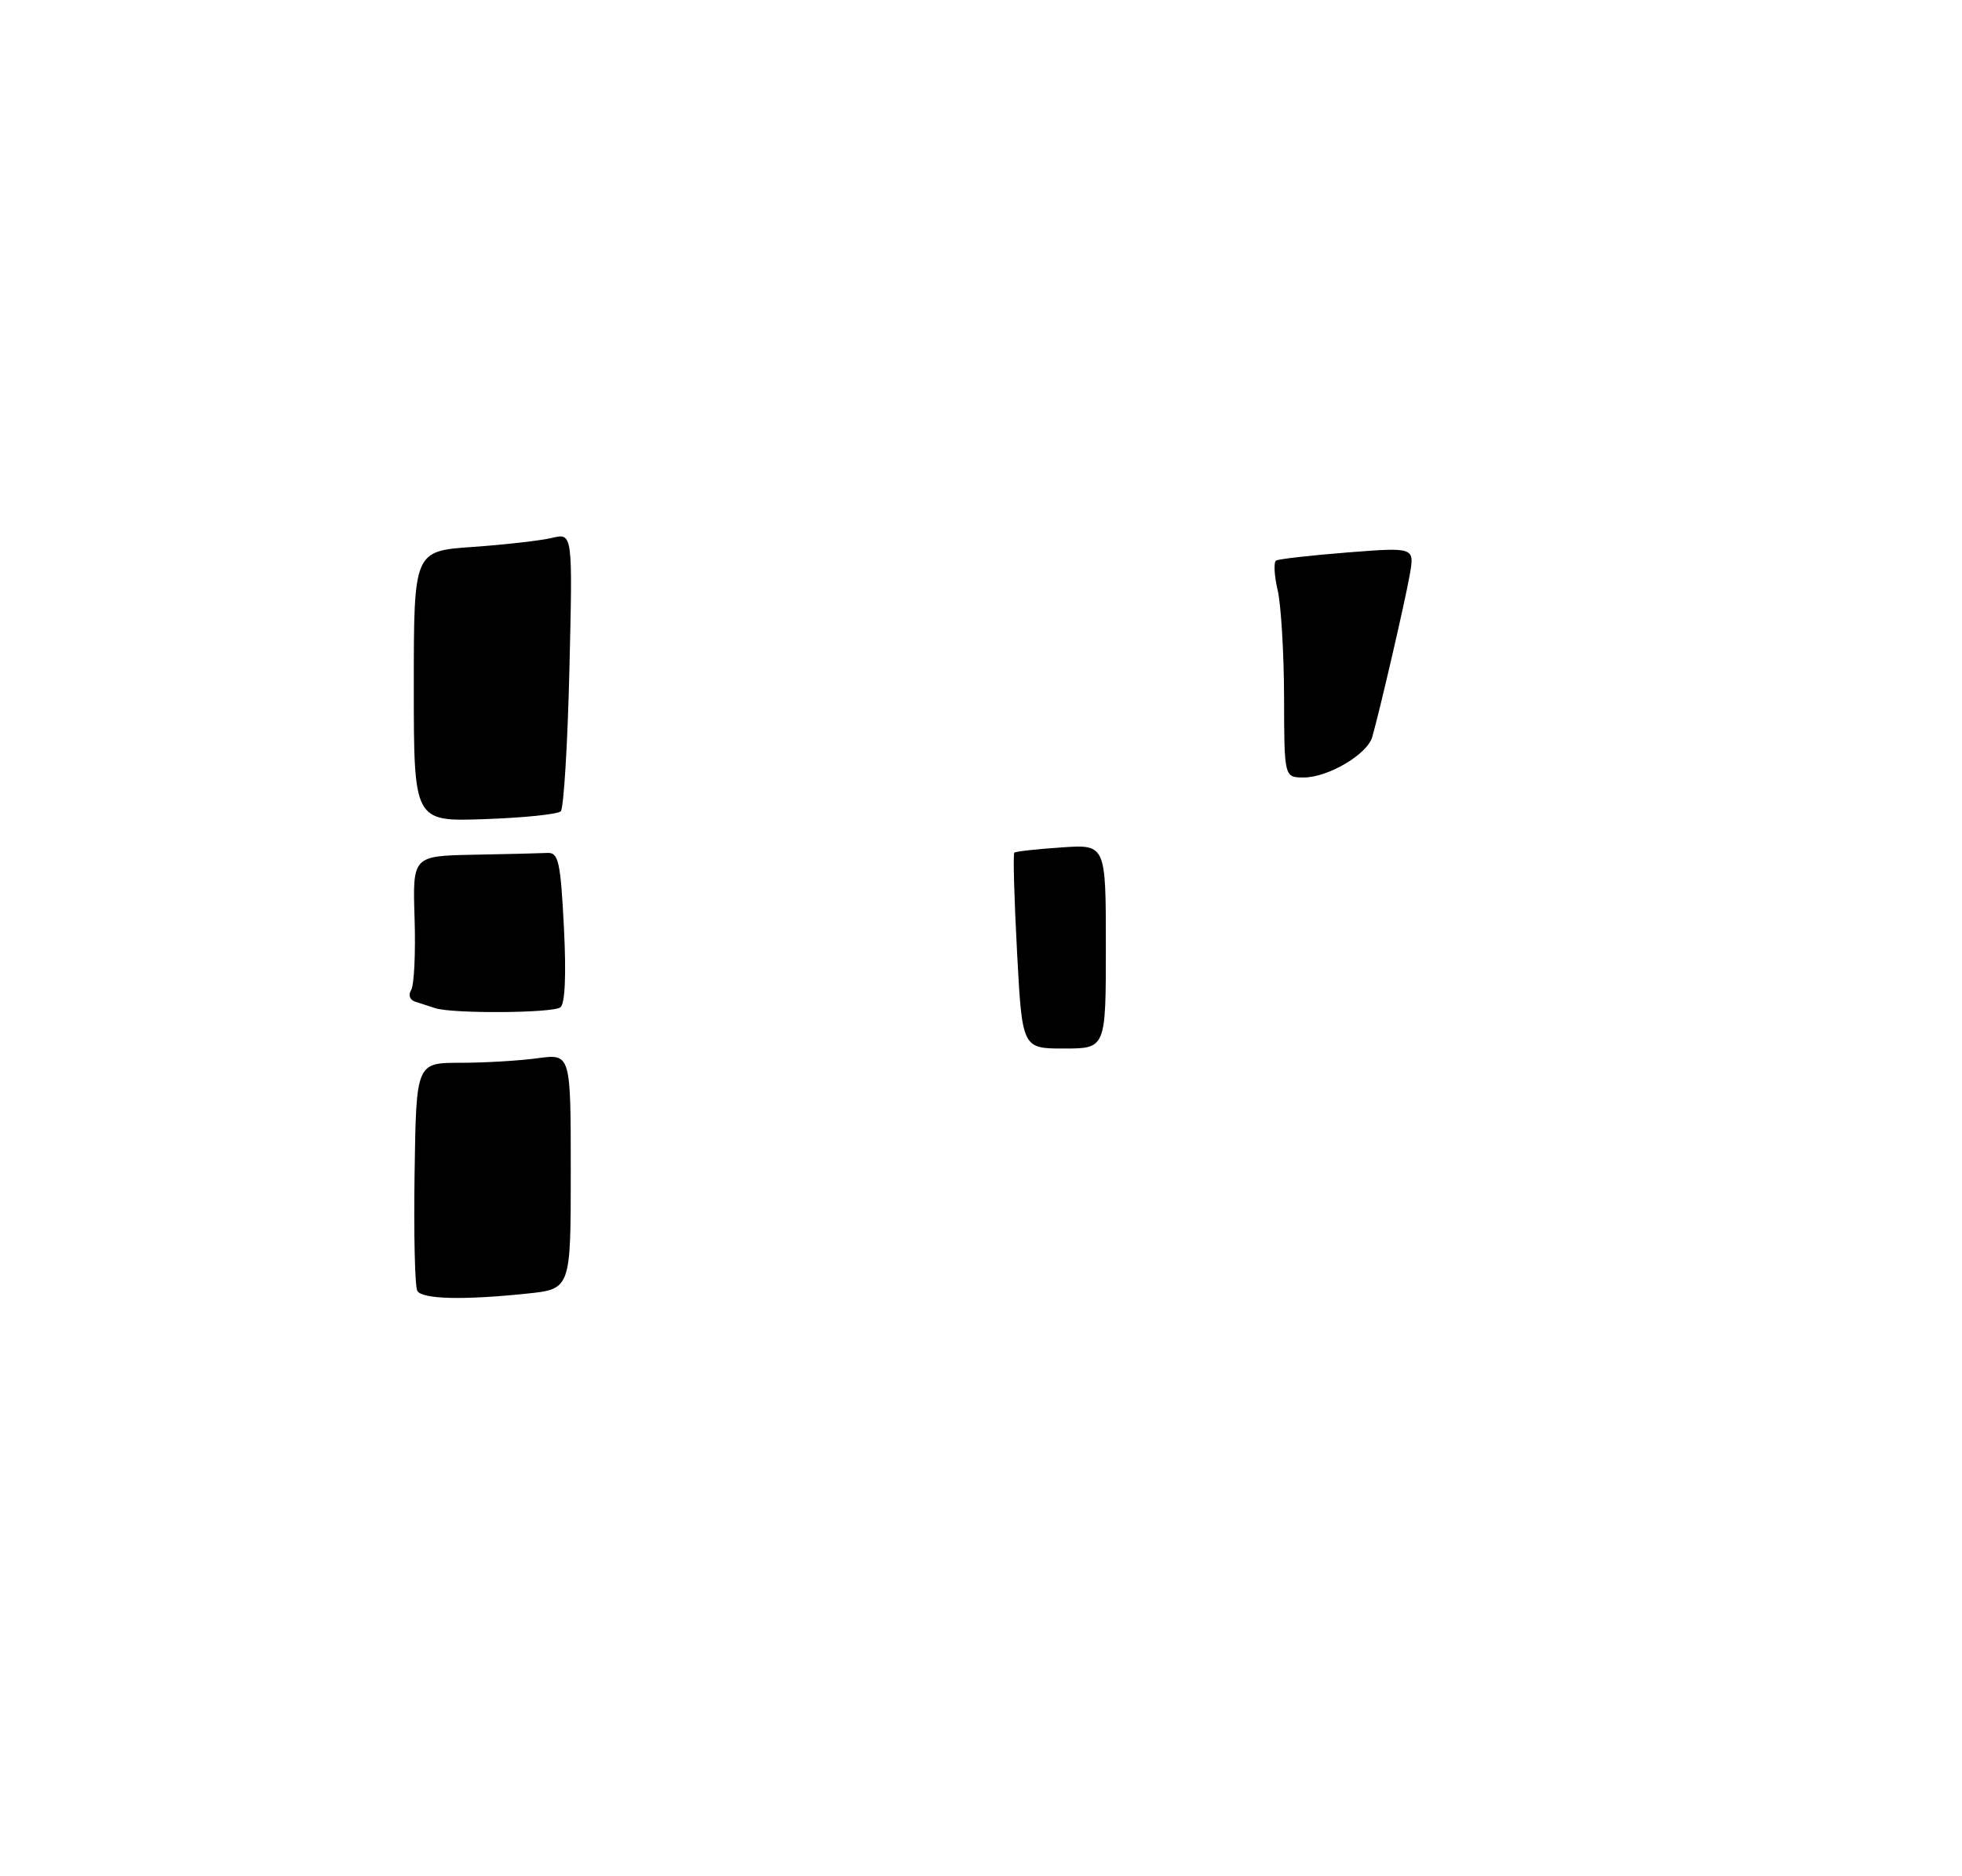 <?xml version="1.0" encoding="UTF-8" standalone="no"?>
<!DOCTYPE svg PUBLIC "-//W3C//DTD SVG 1.1//EN" "http://www.w3.org/Graphics/SVG/1.1/DTD/svg11.dtd" >
<svg xmlns="http://www.w3.org/2000/svg" xmlns:xlink="http://www.w3.org/1999/xlink" version="1.1" viewBox="0 0 275 263">
 <g >
 <path fill="currentColor"
d=" M 58.50 180.99 C 58.15 180.44 57.98 173.01 58.11 164.49 C 58.34 149.00 58.34 149.00 64.53 149.00 C 67.94 149.00 72.81 148.71 75.36 148.36 C 80.00 147.73 80.00 147.73 80.00 164.22 C 80.00 180.72 80.00 180.72 73.85 181.36 C 64.98 182.29 59.21 182.15 58.50 180.99 Z  M 142.55 133.42 C 142.15 125.95 141.98 119.70 142.17 119.54 C 142.35 119.37 145.31 119.04 148.75 118.81 C 155.00 118.37 155.00 118.37 155.00 132.69 C 155.00 147.00 155.00 147.00 149.13 147.00 C 143.27 147.00 143.27 147.00 142.55 133.42 Z  M 61.00 141.34 C 60.17 141.07 58.91 140.66 58.19 140.43 C 57.43 140.19 57.20 139.49 57.63 138.79 C 58.05 138.11 58.26 133.61 58.11 128.78 C 57.83 120.00 57.83 120.00 66.42 119.83 C 71.14 119.74 75.79 119.63 76.75 119.58 C 78.28 119.51 78.57 120.83 79.04 130.00 C 79.38 136.72 79.20 140.76 78.54 141.23 C 77.39 142.05 63.37 142.13 61.00 141.34 Z  M 58.00 96.22 C 58.00 77.25 58.00 77.25 66.25 76.68 C 70.79 76.36 75.80 75.79 77.38 75.41 C 80.27 74.72 80.27 74.72 79.81 93.85 C 79.56 104.37 79.01 113.32 78.60 113.74 C 78.18 114.16 73.37 114.65 67.92 114.84 C 58.00 115.19 58.00 115.19 58.00 96.22 Z  M 179.98 97.75 C 179.96 91.56 179.56 84.81 179.08 82.74 C 178.60 80.68 178.50 78.81 178.86 78.59 C 179.21 78.37 183.73 77.86 188.89 77.45 C 198.28 76.72 198.28 76.72 197.59 80.61 C 196.94 84.32 193.43 99.48 192.34 103.32 C 191.65 105.75 186.17 108.99 182.75 109.00 C 180.00 109.00 180.00 109.00 179.98 97.75 Z "/>
</g>
</svg>